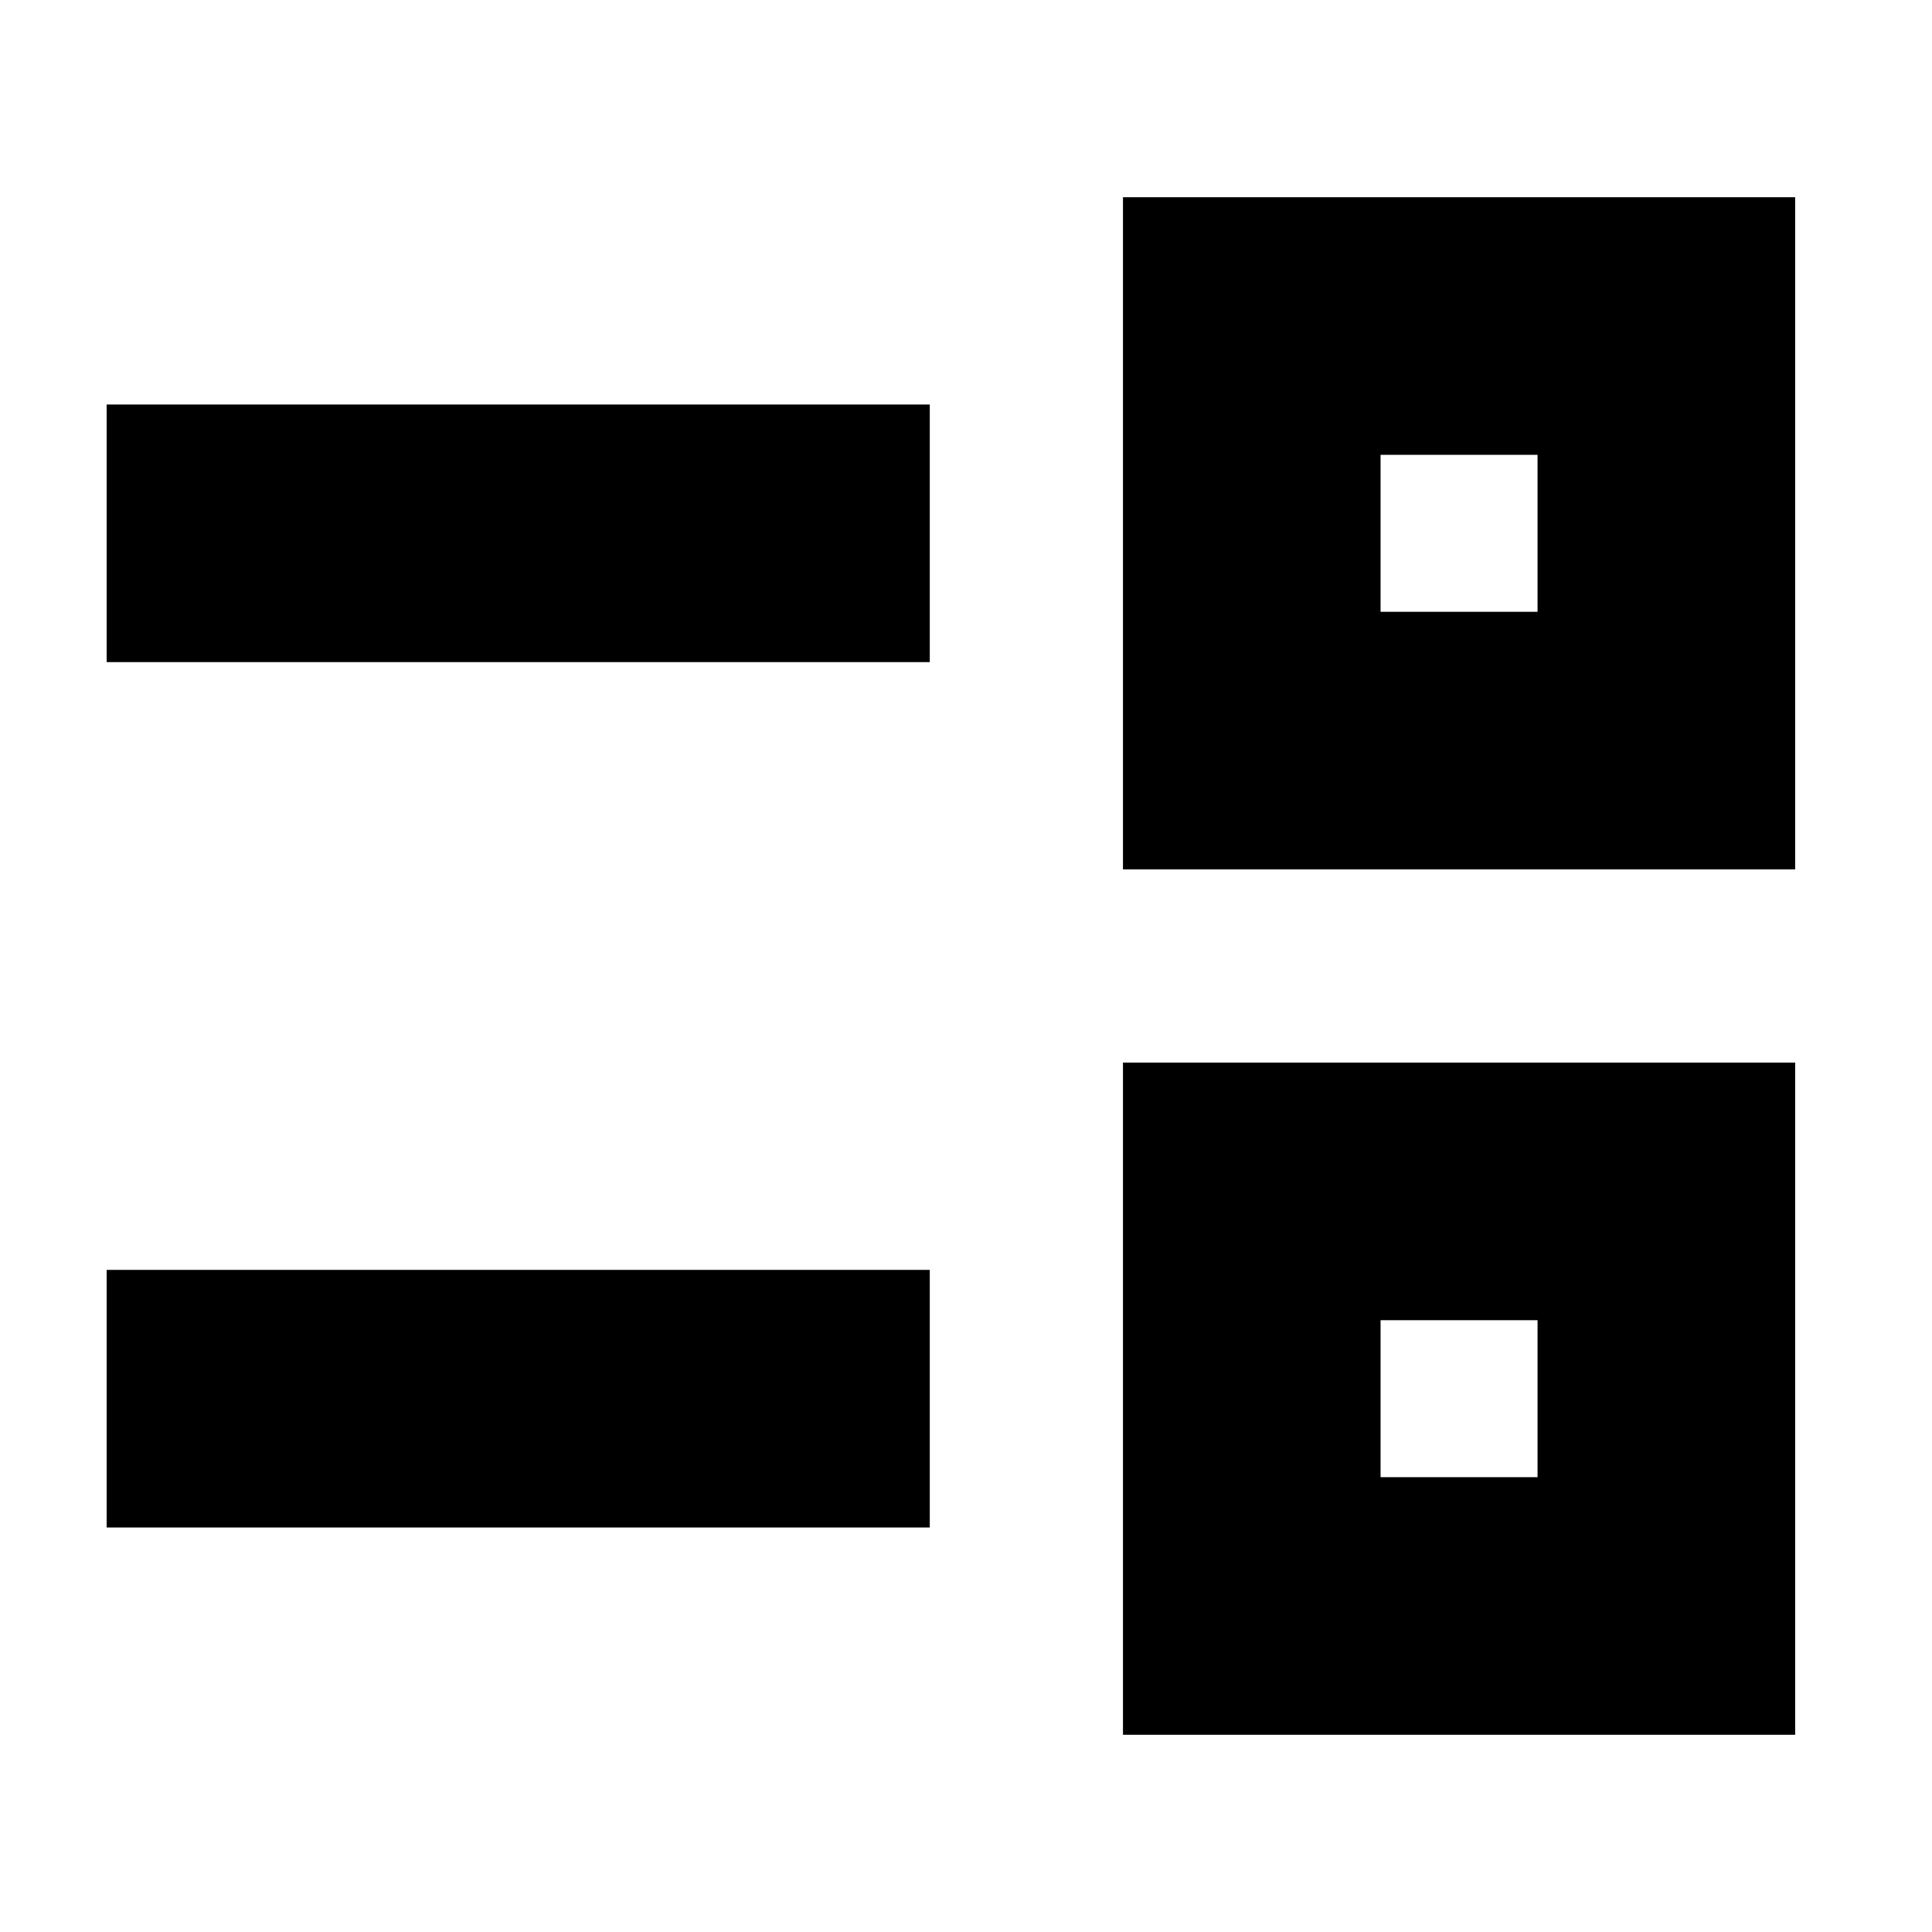<svg xmlns="http://www.w3.org/2000/svg" height="20" viewBox="0 -960 960 960" width="20"><path d="M558-98v-334h334v334H558Zm128-128h78v-78h-78v78ZM53-201v-128h409v128H53Zm505-327v-334h334v334H558Zm128-128h78v-78h-78v78ZM53-631v-128h409v128H53Zm672 366Zm0-430Z"/></svg>